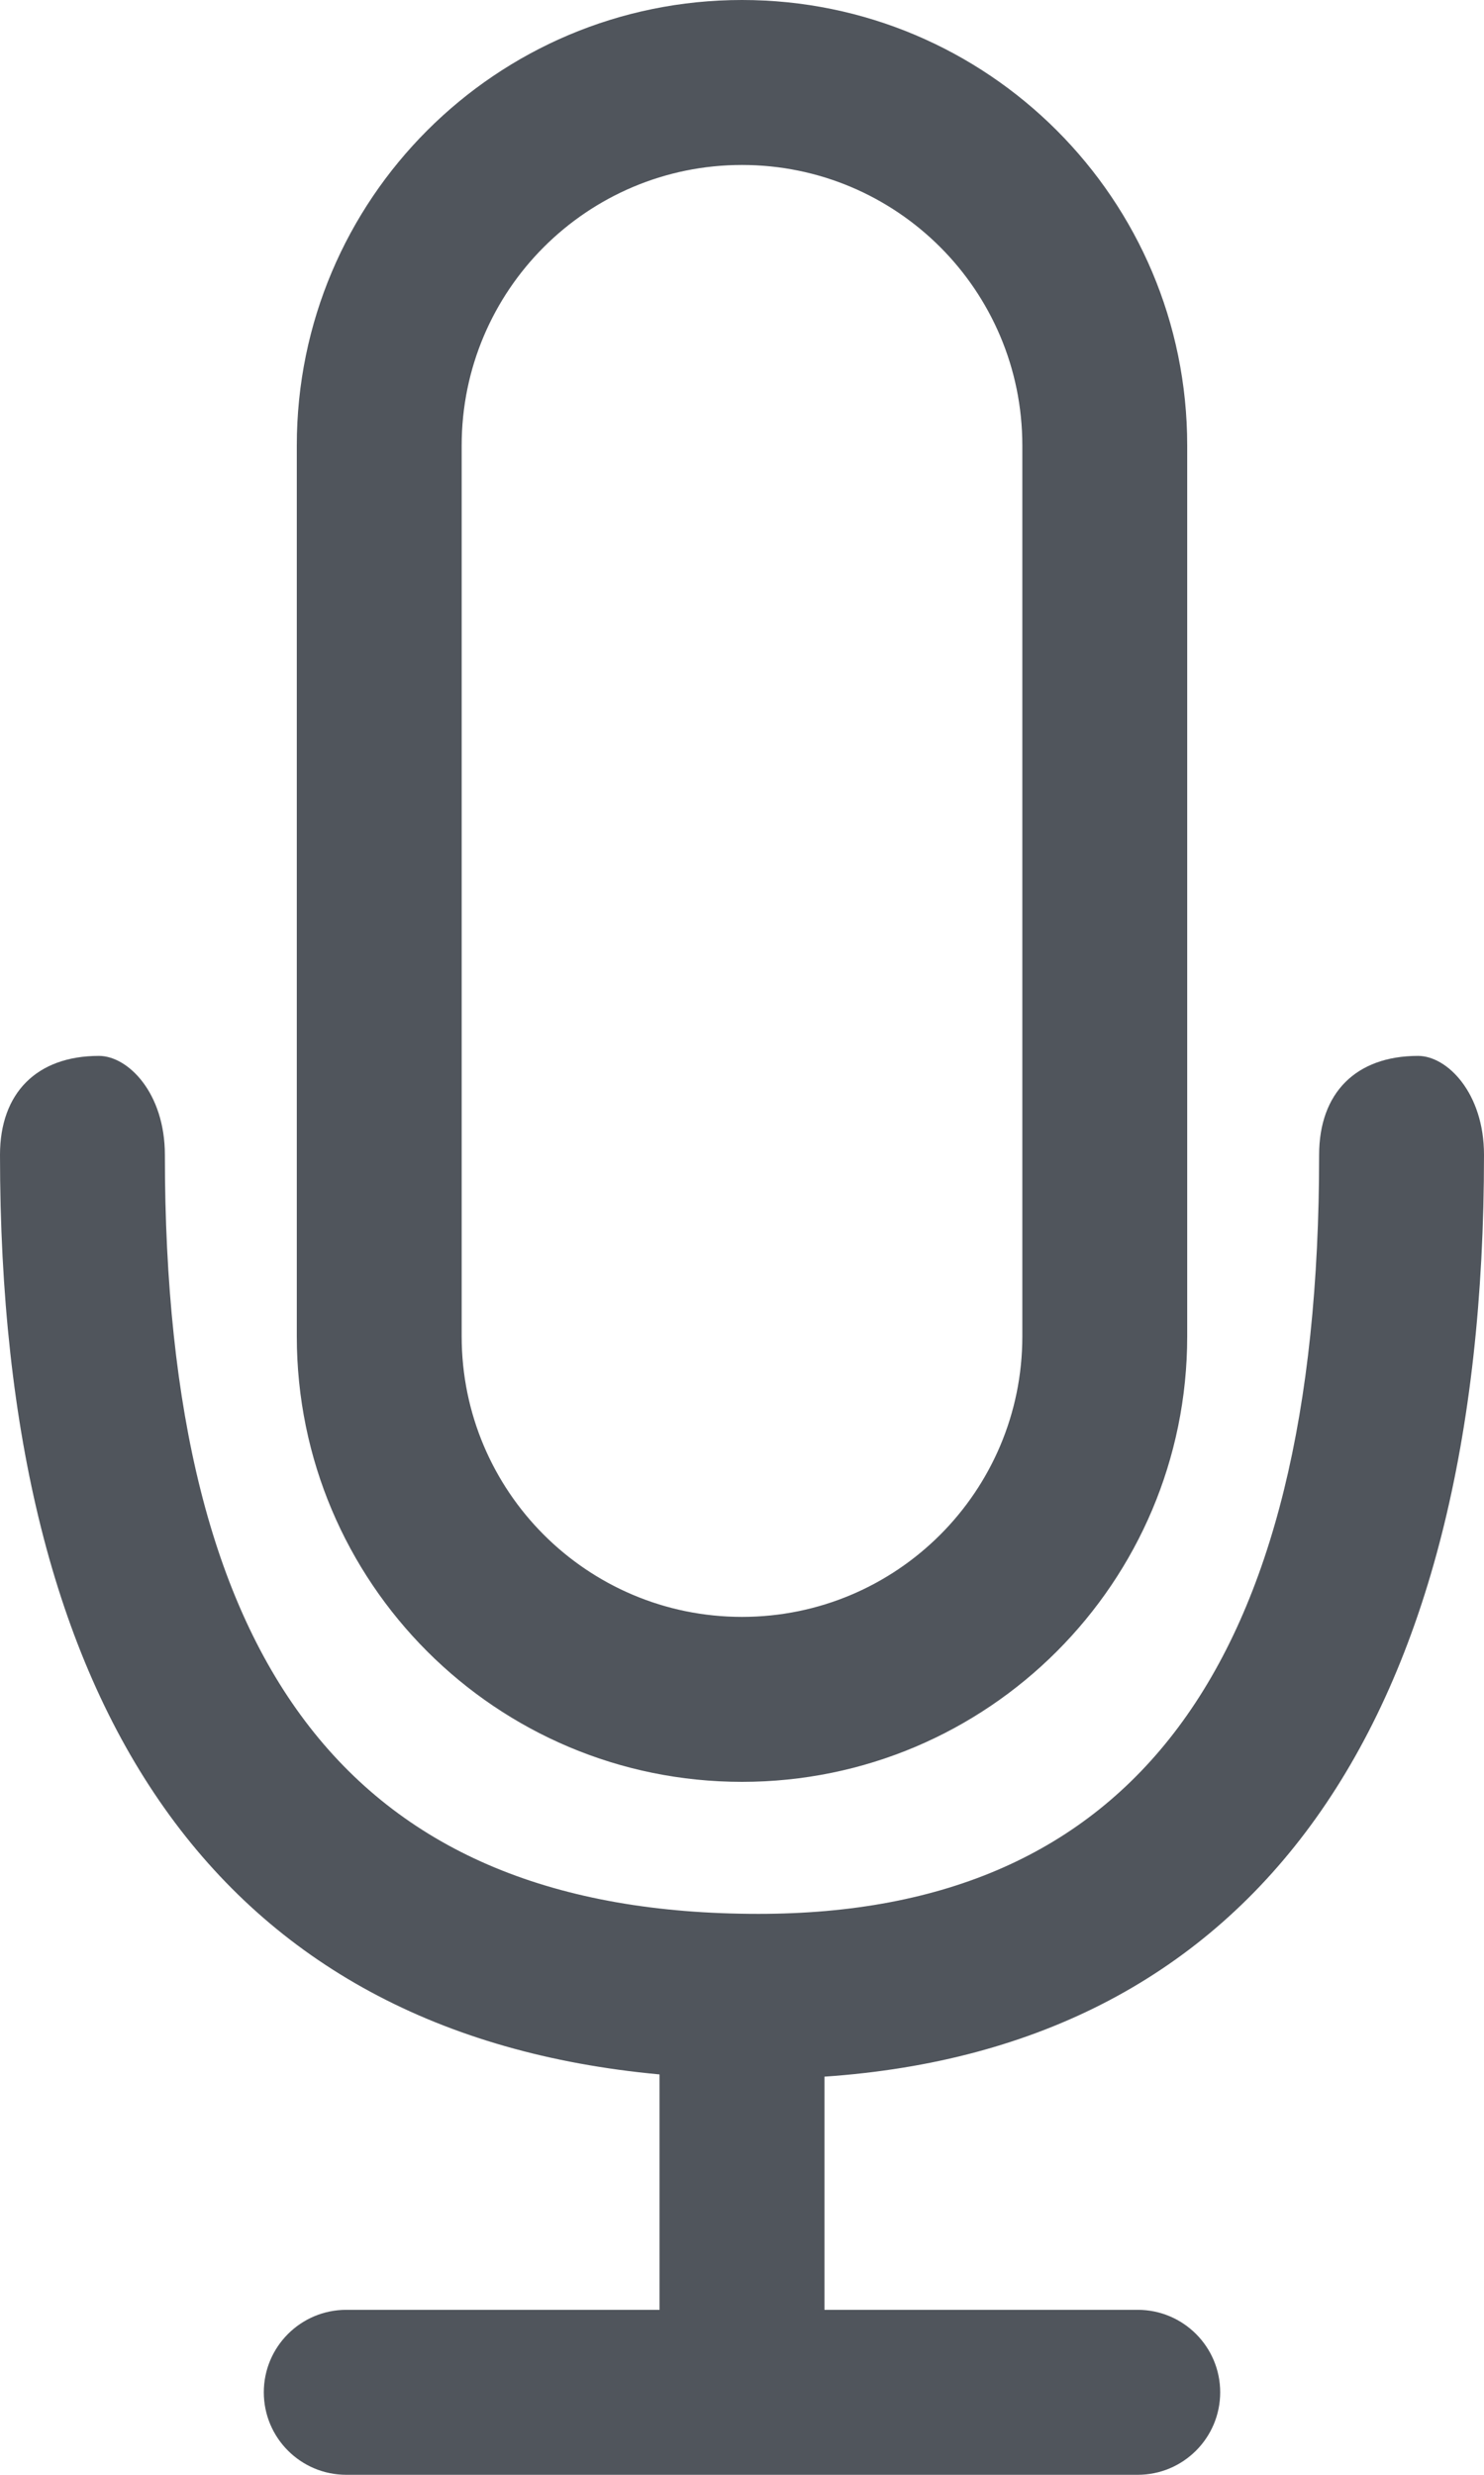 <svg width="30" height="50" viewBox="0 0 30 50" fill="none" xmlns="http://www.w3.org/2000/svg" xmlns:xlink="http://www.w3.org/1999/xlink">
<path d="M0,23.333C0,22.08 0.746,21.333 2,21.333C2.587,21.333 3.333,22.08 3.333,23.333C3.333,33.716 7.141,38.667 15.333,38.667C22.859,38.667 26.667,33.716 26.667,23.333C26.667,22.08 27.413,21.333 28.667,21.333C29.254,21.333 30,22.08 30,23.333C30,34.823 25.39,41.361 16.667,41.956L16.667,46.667L23,46.667C23.92,46.667 24.667,47.413 24.667,48.333C24.667,49.254 23.92,50 23,50L16.667,50L13.333,50L7,50C6.08,50 5.333,49.254 5.333,48.333C5.333,47.413 6.08,46.667 7,46.667L13.333,46.667L13.333,41.911C4.42,41.086 0,34.583 0,23.333ZM15,3.333C11.87,3.333 9.333,5.87 9.333,9L9.333,27C9.333,30.13 11.87,32.667 15,32.667C18.13,32.667 20.667,30.13 20.667,27L20.667,9C20.667,5.87 18.13,3.333 15,3.333ZM15,0C19.971,0 24,4.029 24,9L24,27C24,31.971 19.971,36 15,36C10.029,36 6,31.971 6,27L6,9C6,4.029 10.029,0 15,0Z" clip-rule="evenodd" fill-rule="evenodd" fill="#50555C"/>
</svg>
